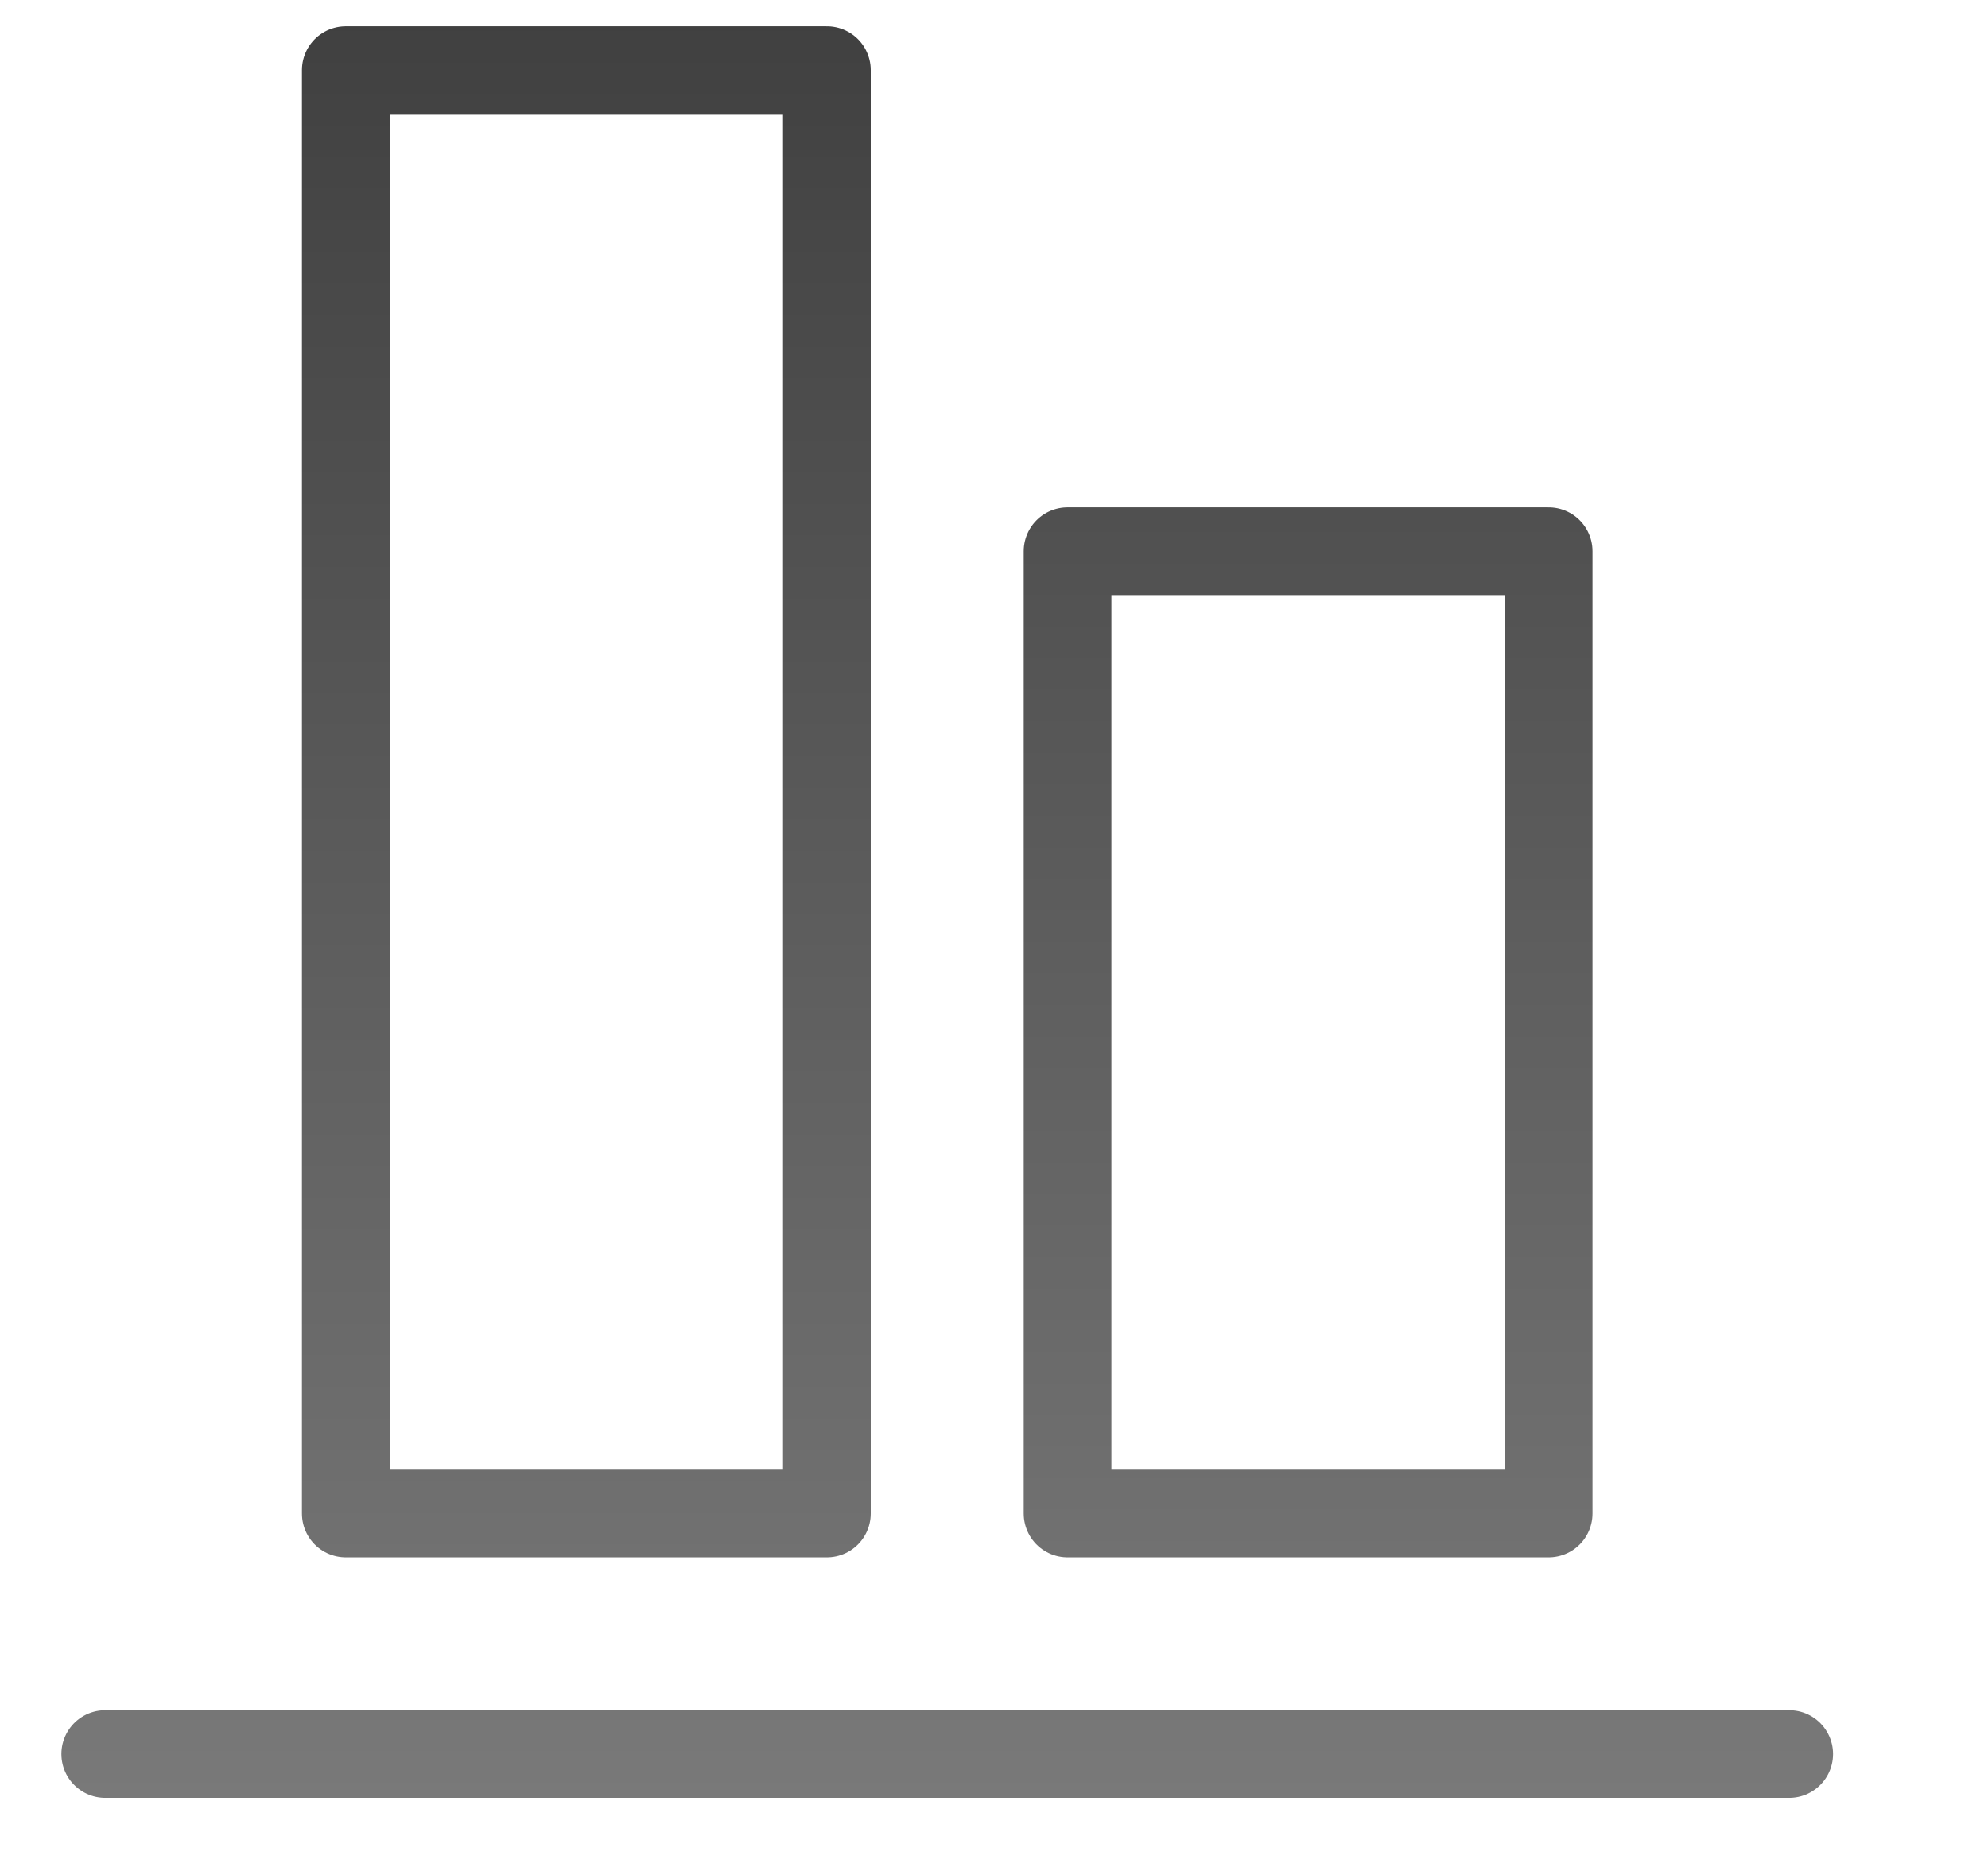 <?xml version="1.0" encoding="UTF-8" standalone="no"?><!DOCTYPE svg PUBLIC "-//W3C//DTD SVG 1.1//EN" "http://www.w3.org/Graphics/SVG/1.1/DTD/svg11.dtd"><svg width="100%" height="100%" viewBox="0 0 17 16" version="1.1" xmlns="http://www.w3.org/2000/svg" xmlns:xlink="http://www.w3.org/1999/xlink" xml:space="preserve" xmlns:serif="http://www.serif.com/" style="fill-rule:evenodd;clip-rule:evenodd;stroke-linecap:round;stroke-linejoin:round;stroke-miterlimit:1.5;"><g id="operation-align-bottom"><path d="M0.9,15l14.4,0" style="fill:none;stroke:url(#_Linear1);stroke-width:0.75px;"/><path d="M2.957,0.6l0,12.343l4.114,0l0,-12.343l-4.114,0Z" style="fill:none;stroke:url(#_Linear2);stroke-width:0.75px;"/><path d="M9.129,4.714l0,8.229l4.114,0l0,-8.229l-4.114,0Z" style="fill:none;stroke:url(#_Linear3);stroke-width:0.75px;"/></g><defs><linearGradient id="_Linear1" x1="0" y1="0" x2="1" y2="0" gradientUnits="userSpaceOnUse" gradientTransform="matrix(9.27664e-16,15.15,-15.15,9.27664e-16,10.8,0.225)"><stop offset="0" style="stop-color:#404040;stop-opacity:1"/><stop offset="1" style="stop-color:#797979;stop-opacity:1"/></linearGradient><linearGradient id="_Linear2" x1="0" y1="0" x2="1" y2="0" gradientUnits="userSpaceOnUse" gradientTransform="matrix(9.27664e-16,15.15,-15.15,9.27664e-16,10.8,0.225)"><stop offset="0" style="stop-color:#404040;stop-opacity:1"/><stop offset="1" style="stop-color:#797979;stop-opacity:1"/></linearGradient><linearGradient id="_Linear3" x1="0" y1="0" x2="1" y2="0" gradientUnits="userSpaceOnUse" gradientTransform="matrix(9.27664e-16,15.15,-15.15,9.27664e-16,10.8,0.225)"><stop offset="0" style="stop-color:#404040;stop-opacity:1"/><stop offset="1" style="stop-color:#797979;stop-opacity:1"/></linearGradient></defs></svg>